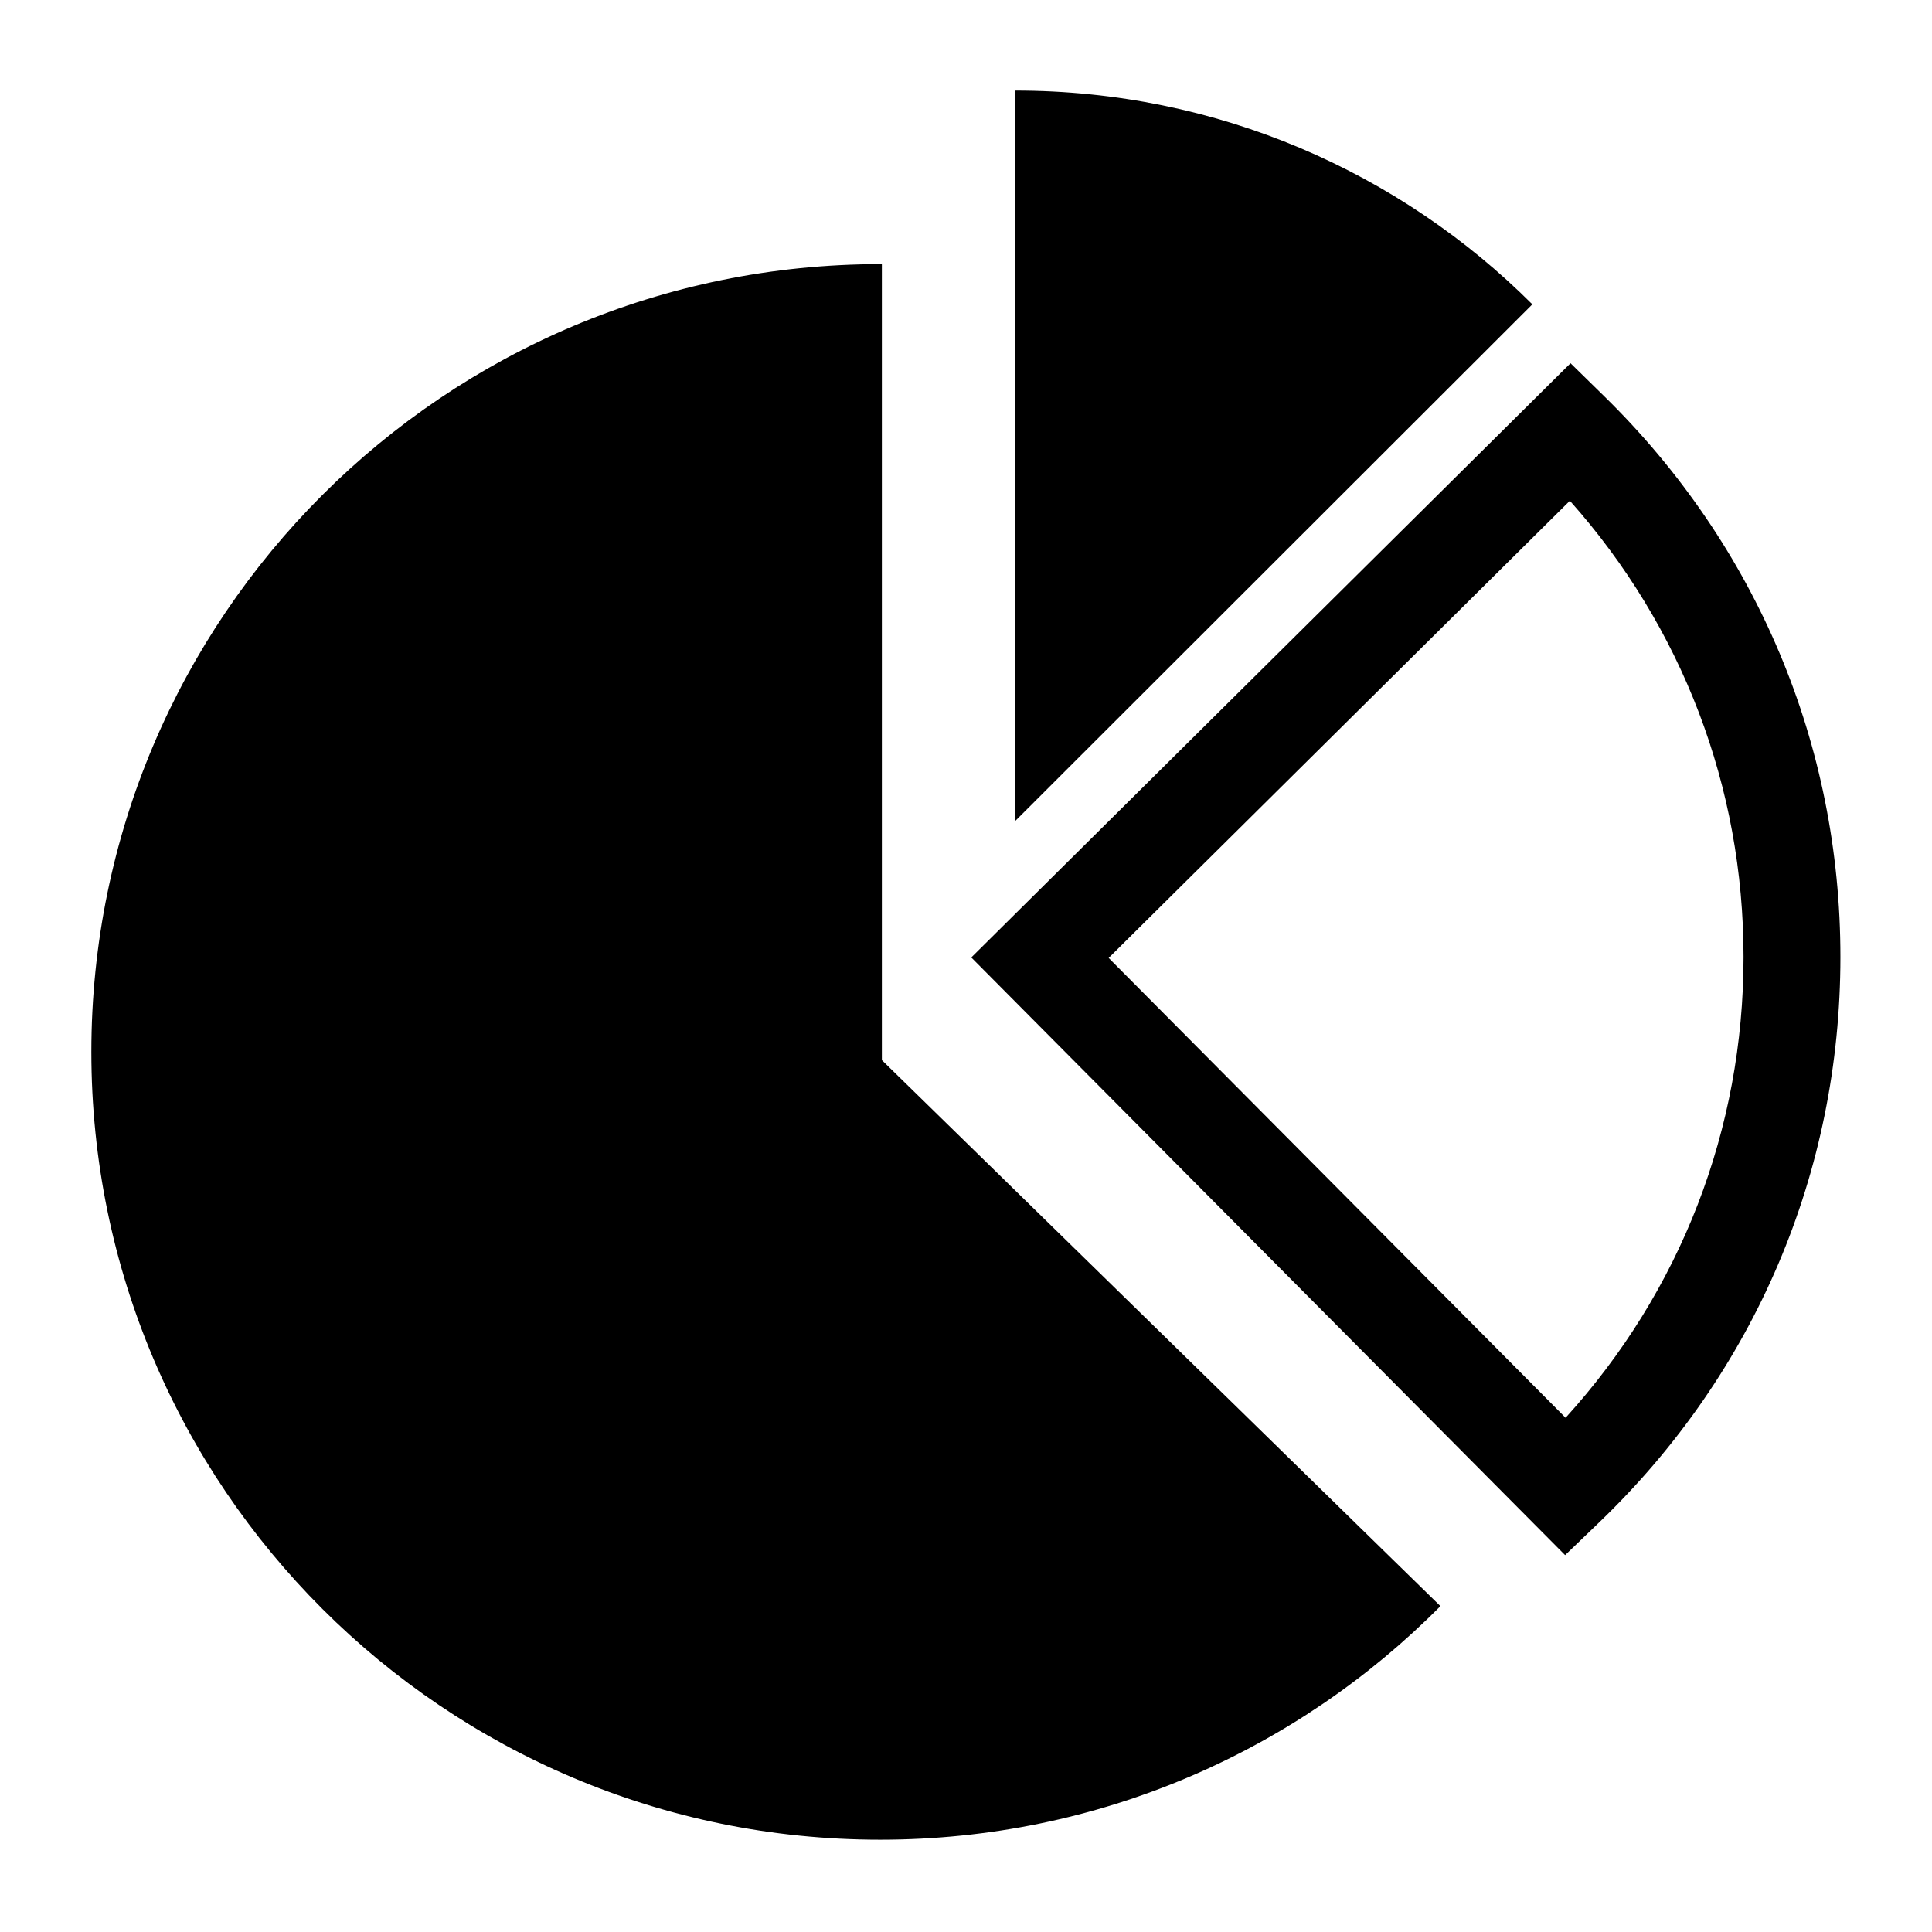 ﻿<?xml version="1.0" encoding="utf-8"?>
<svg width="64px" height="64px" viewBox="0 0 64 64" version="1.1" xmlns="http://www.w3.org/2000/svg" xmlns:xlink="http://www.w3.org/1999/xlink">
  <g fill-rule="evenodd">
    <path d="M29.213,8.749 L29.213,35.117 L47.716,53.205 C42.981,57.982 36.417,60.943 29.155,60.943 C14.73,60.943 3.026,49.258 3.026,34.846 C3.026,20.434 14.73,8.749 29.174,8.749 L29.213,8.749 Z M53.156,13.14 C58.194,18.081 60.969,24.674 60.966,31.701 C60.966,38.822 58.136,45.469 52.986,50.42 L51.846,51.515 L32.175,31.717 L52.026,12.033 L53.156,13.14 Z M51.862,46.966 C55.674,42.772 57.757,37.412 57.757,31.701 C57.757,26.074 55.725,20.766 52.004,16.588 L36.726,31.733 L51.862,46.966 Z M33.636,3 C40.322,3 46.377,5.704 50.761,10.082 L33.636,27.191 L33.636,3 Z" fill-rule="nonzero"></path>
  </g>
</svg>